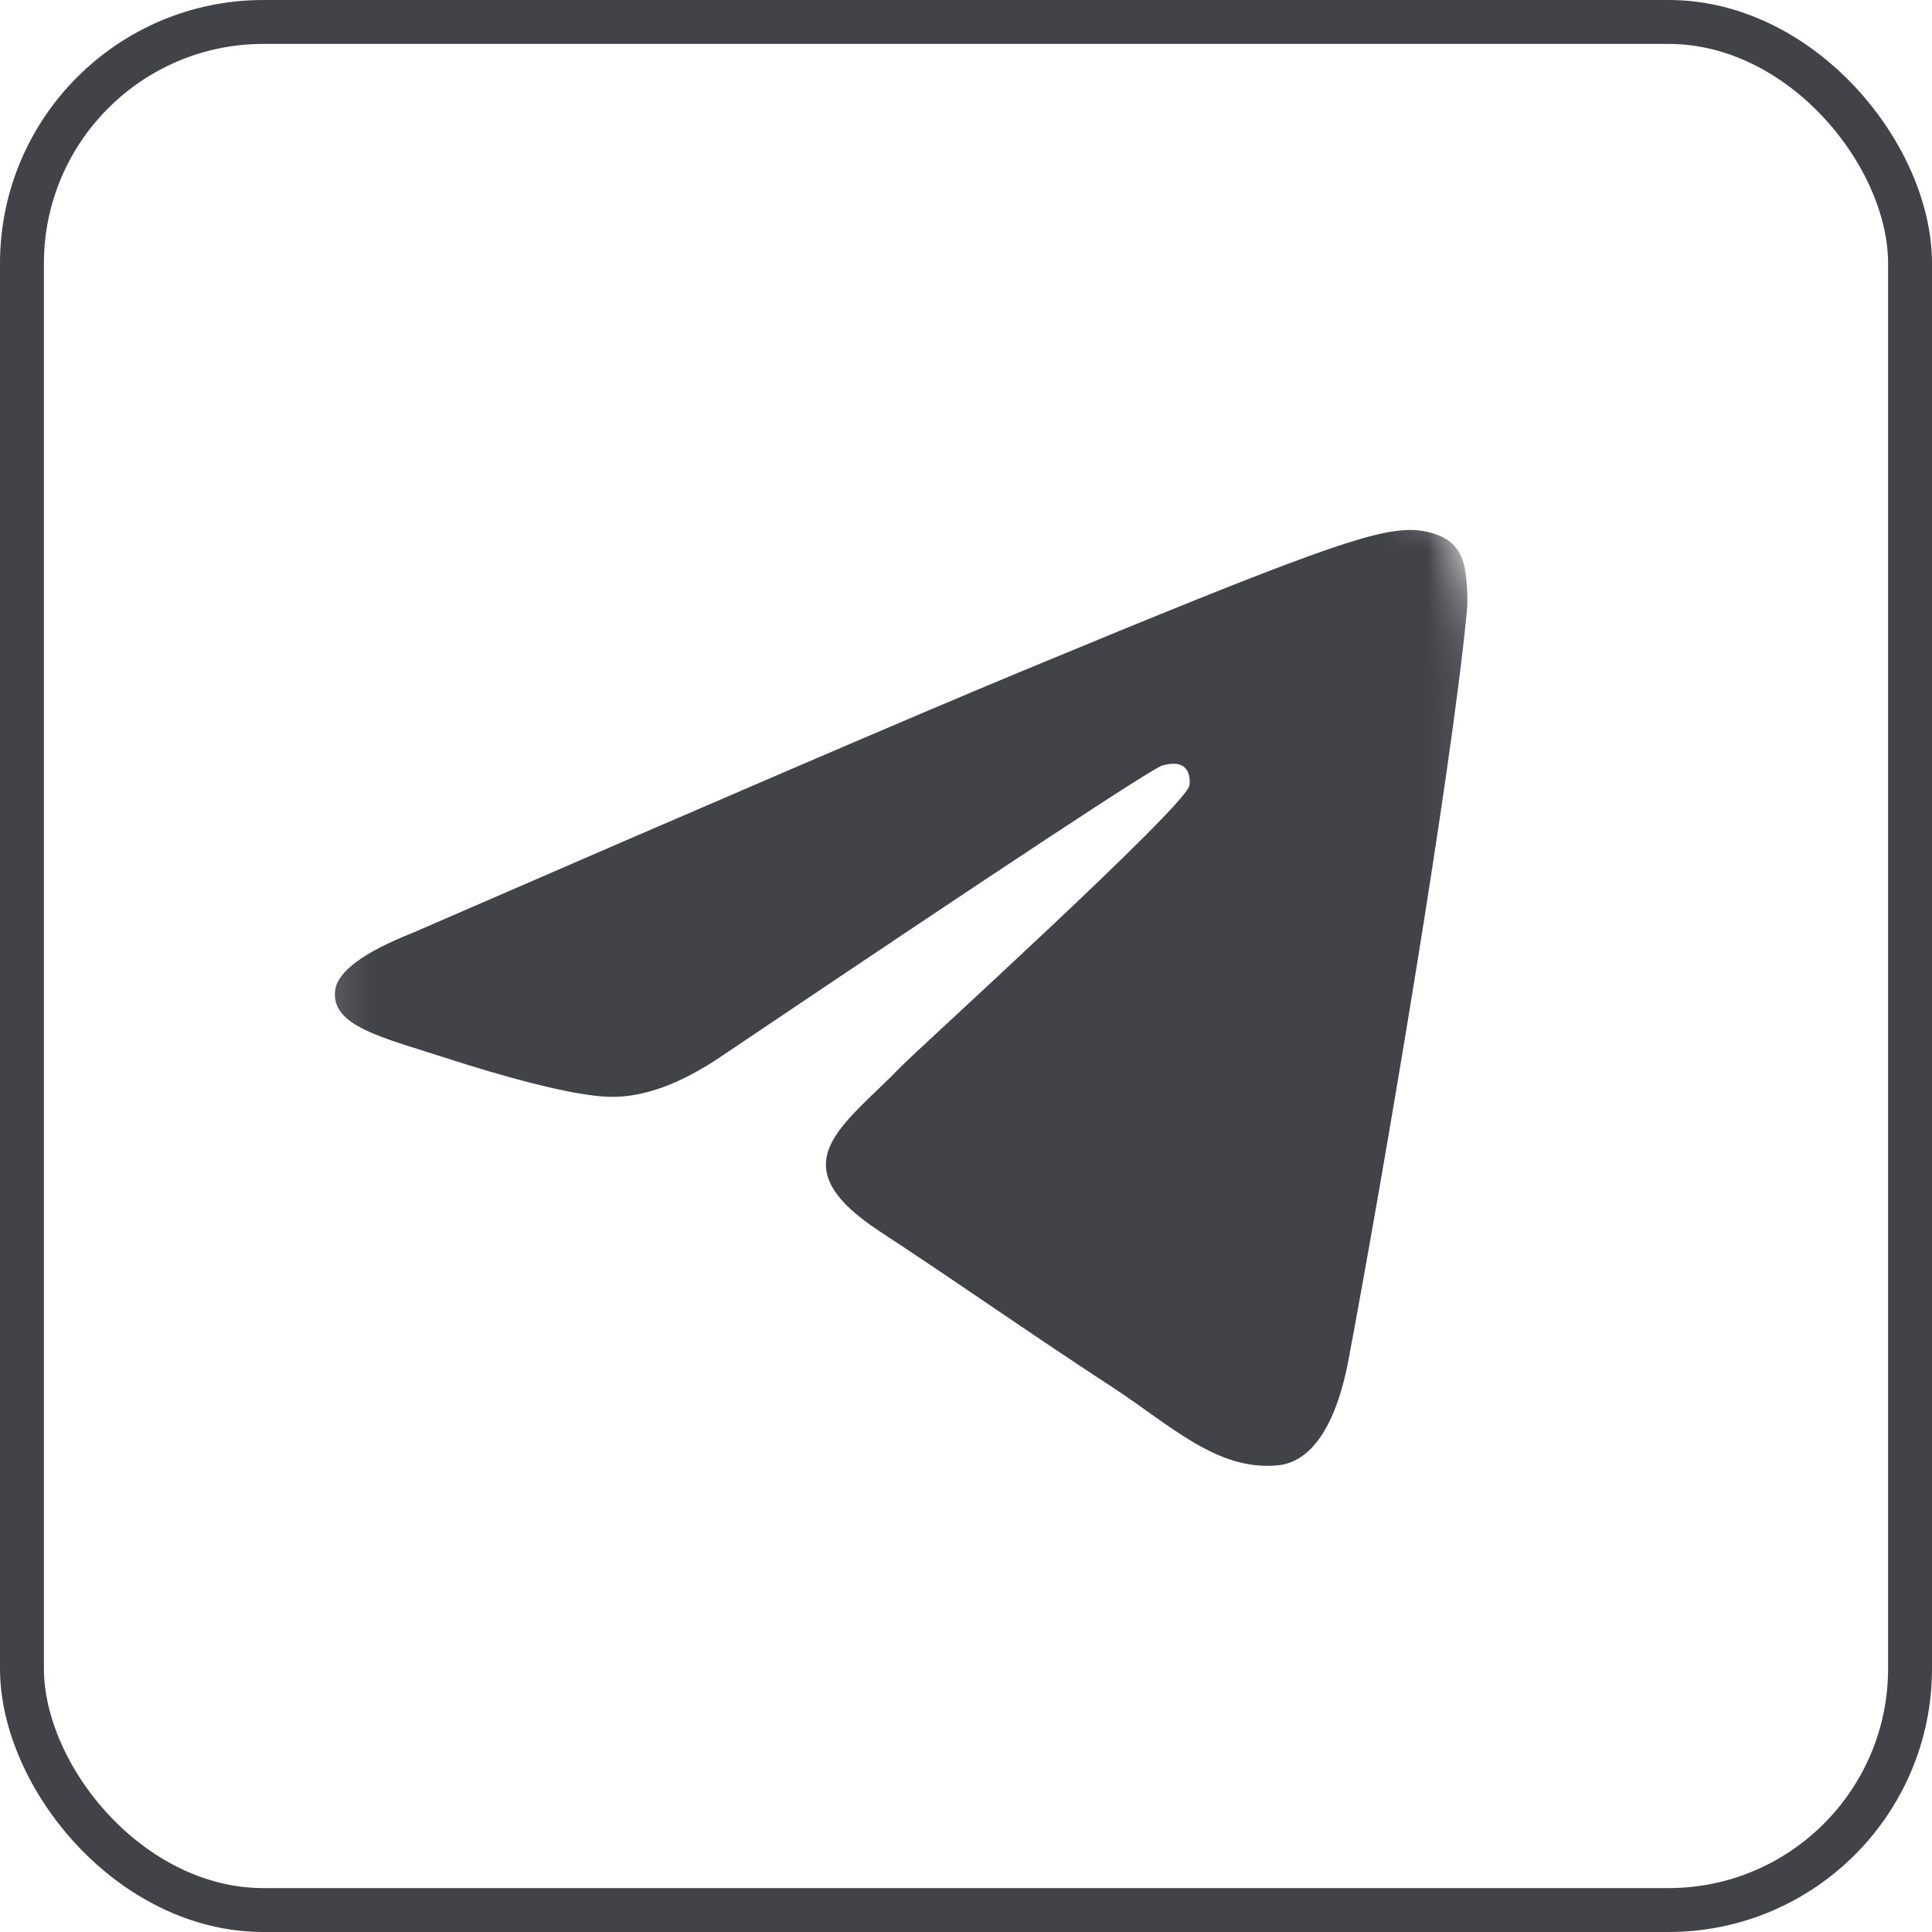 <svg width="44" height="44" viewBox="0 0 44 44" fill="none" xmlns="http://www.w3.org/2000/svg">
<g clip-path="url(#clip0_130_5606)">
<g clip-path="url(#clip1_130_5606)">
<mask id="mask0_130_5606" style="mask-type:luminance" maskUnits="userSpaceOnUse" x="7" y="8" width="27" height="28">
<path d="M27.239 8.672H13.806C10.117 8.672 7.126 11.663 7.126 15.352V28.712C7.126 32.401 10.117 35.392 13.806 35.392H27.239C30.928 35.392 33.919 32.401 33.919 28.712V15.352C33.919 11.663 30.928 8.672 27.239 8.672Z" fill="white"/>
</mask>
<g mask="url(#mask0_130_5606)">
<path fill-rule="evenodd" clip-rule="evenodd" d="M9.4 21.244C16.323 18.236 20.94 16.253 23.25 15.295C29.845 12.559 31.215 12.084 32.109 12.069C32.305 12.065 32.744 12.114 33.029 12.344C33.269 12.538 33.335 12.801 33.367 12.985C33.399 13.17 33.438 13.589 33.407 13.918C33.049 17.663 31.503 26.751 30.716 30.945C30.383 32.72 29.728 33.315 29.093 33.373C27.714 33.5 26.667 32.464 25.331 31.591C23.241 30.224 22.06 29.374 20.031 28.041C17.686 26.5 19.206 25.653 20.543 24.269C20.892 23.907 26.969 18.395 27.086 17.895C27.101 17.832 27.115 17.599 26.976 17.476C26.837 17.353 26.632 17.395 26.484 17.428C26.274 17.476 22.935 19.677 16.467 24.031C15.519 24.68 14.66 24.997 13.891 24.98C13.043 24.962 11.412 24.502 10.2 24.109C8.712 23.627 7.53 23.372 7.633 22.553C7.687 22.127 8.276 21.69 9.4 21.244Z" fill="#424249"/>
</g>
</g>
</g>
<rect x="0.5" y="0.5" width="43" height="43" rx="5.5" stroke="#424249"/>
<defs>
<clipPath id="clip0_130_5606">
<rect width="28.707" height="28.707" fill="white" transform="translate(6 8)"/>
</clipPath>
<clipPath id="clip1_130_5606">
<rect width="28.707" height="28.707" fill="white" transform="translate(6 8)"/>
</clipPath>
</defs>
</svg>
